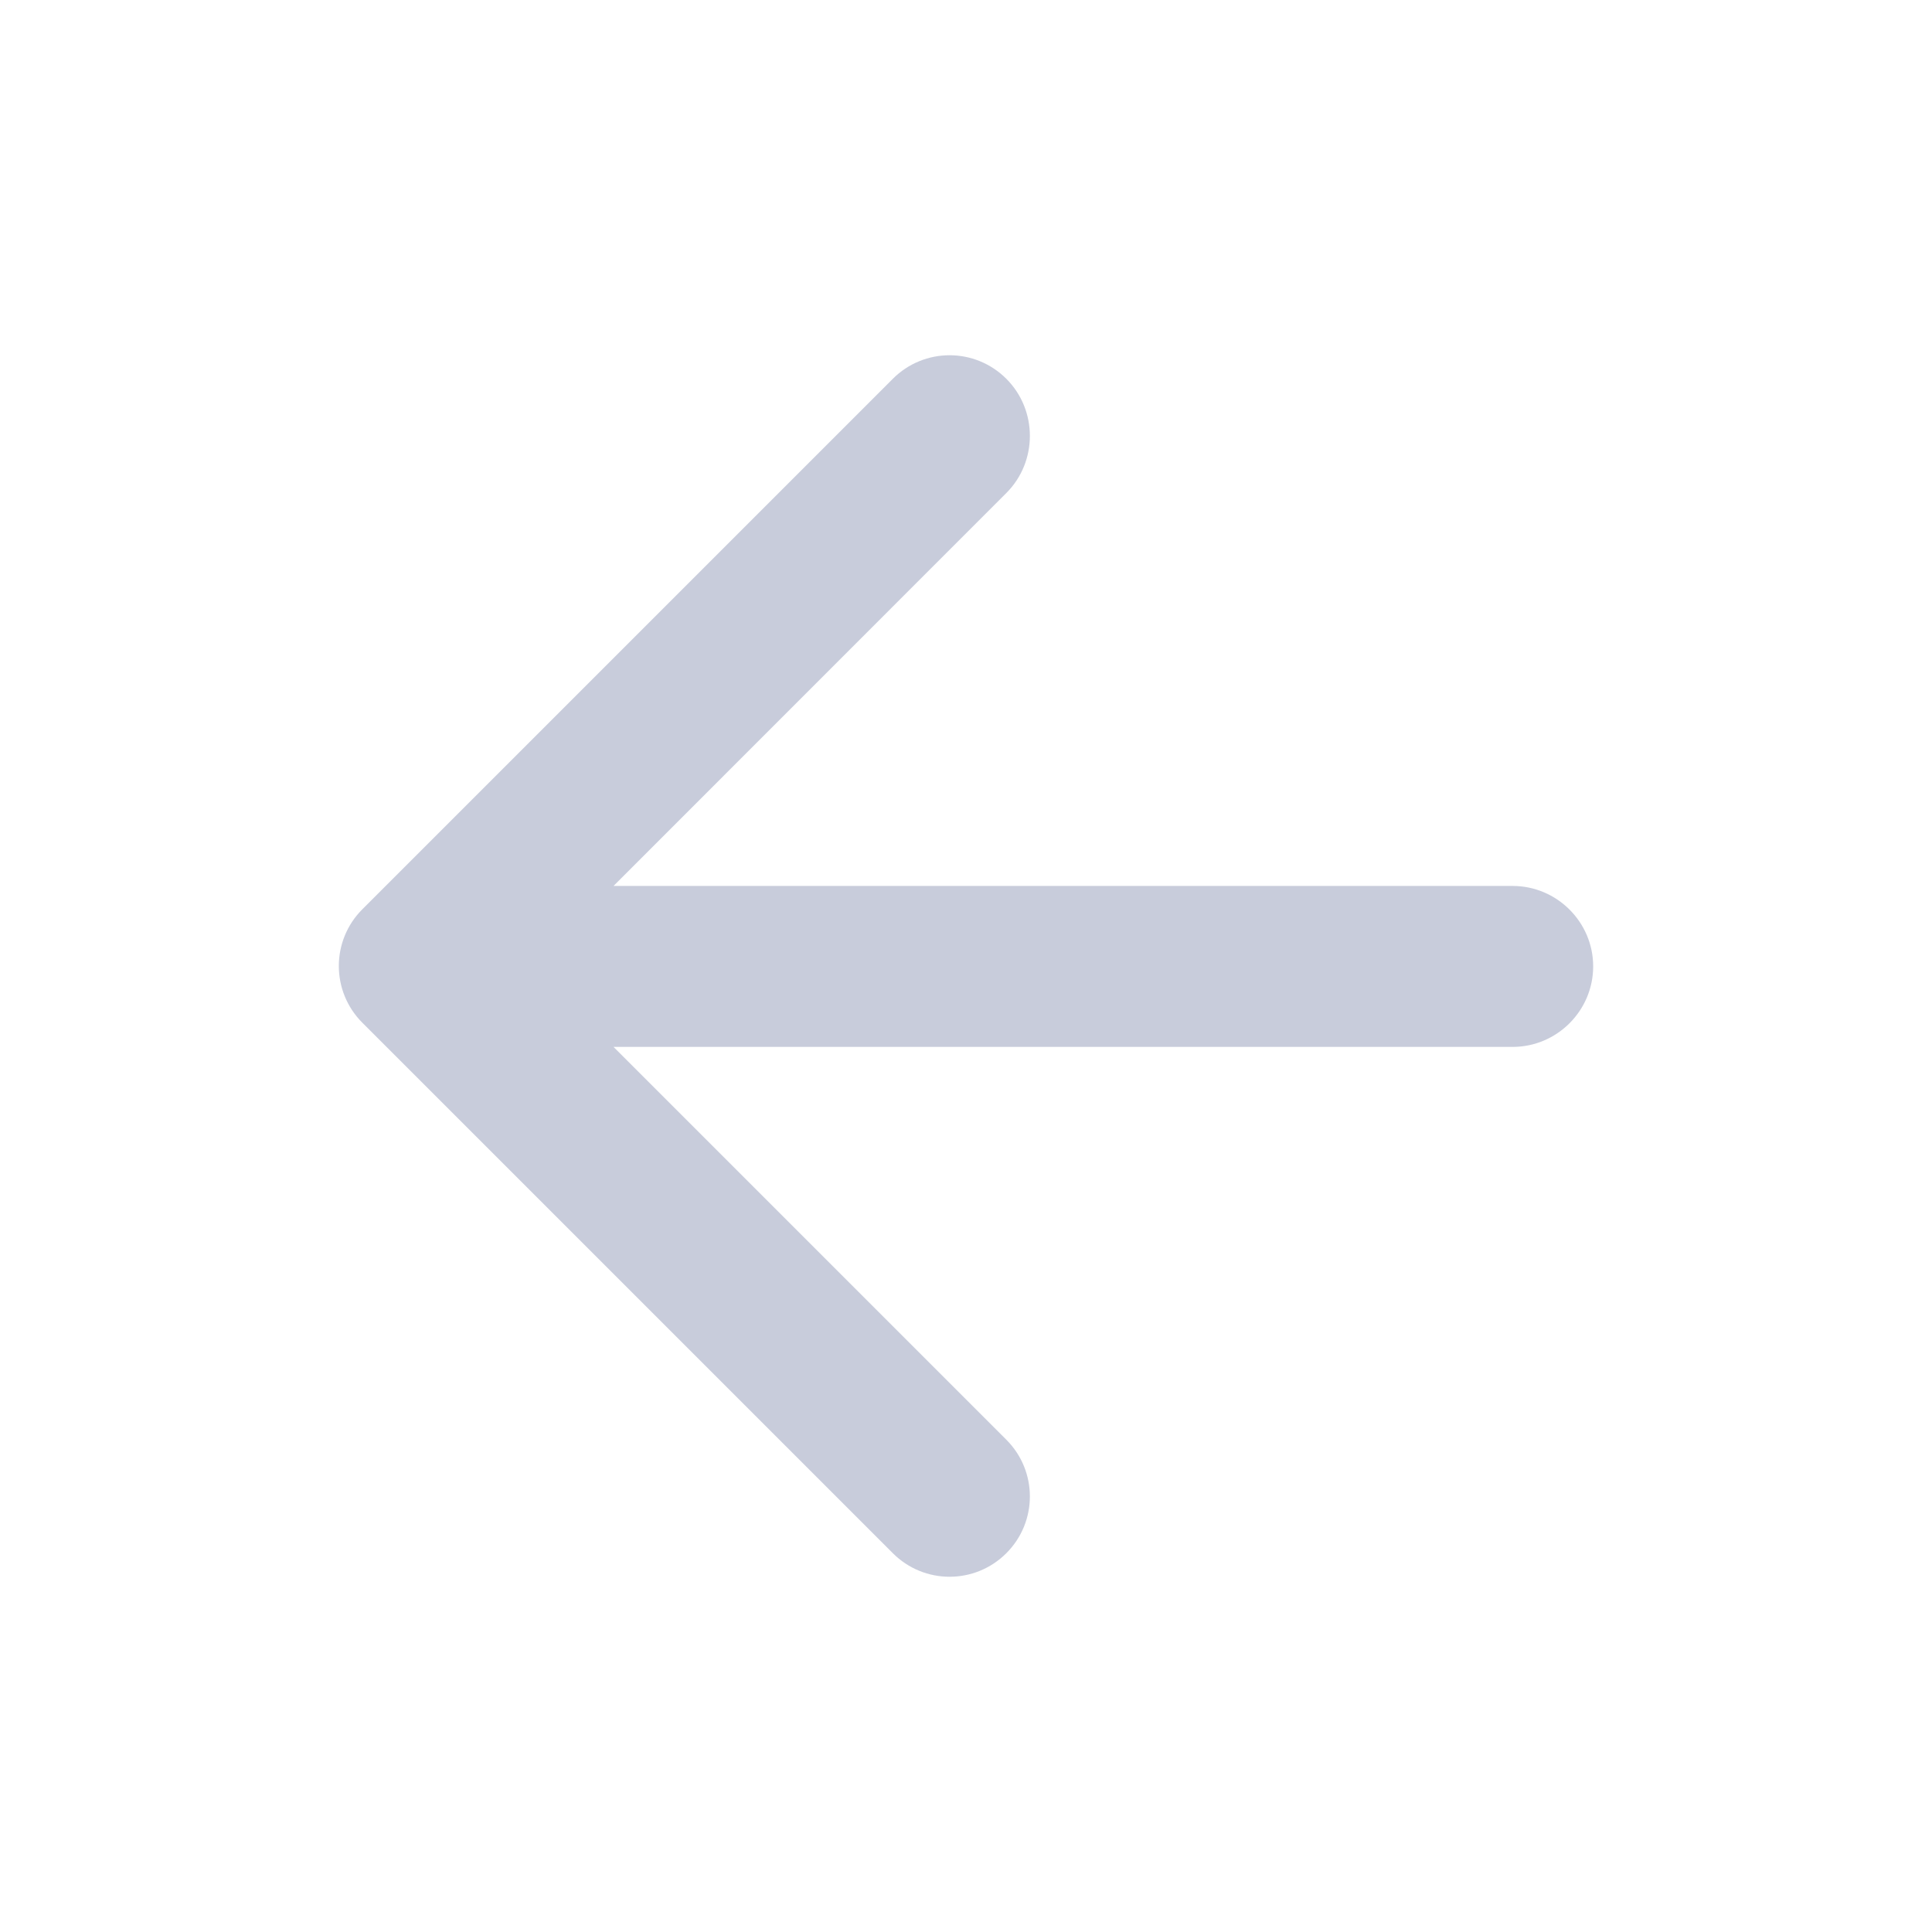 <svg width="16" height="16" viewBox="0 0 16 16" fill="none" xmlns="http://www.w3.org/2000/svg">
<g id="arrow_back">
<path id="Vector" d="M12.527 7.337H5.081L8.334 4.083C8.594 3.823 8.594 3.397 8.334 3.137C8.074 2.877 7.654 2.877 7.394 3.137L3.001 7.53C2.741 7.79 2.741 8.21 3.001 8.47L7.394 12.863C7.654 13.123 8.074 13.123 8.334 12.863C8.594 12.603 8.594 12.183 8.334 11.923L5.081 8.67H12.527C12.894 8.67 13.194 8.37 13.194 8.003C13.194 7.637 12.894 7.337 12.527 7.337Z" fill="#C8CCDB"/>
</g>
</svg>
